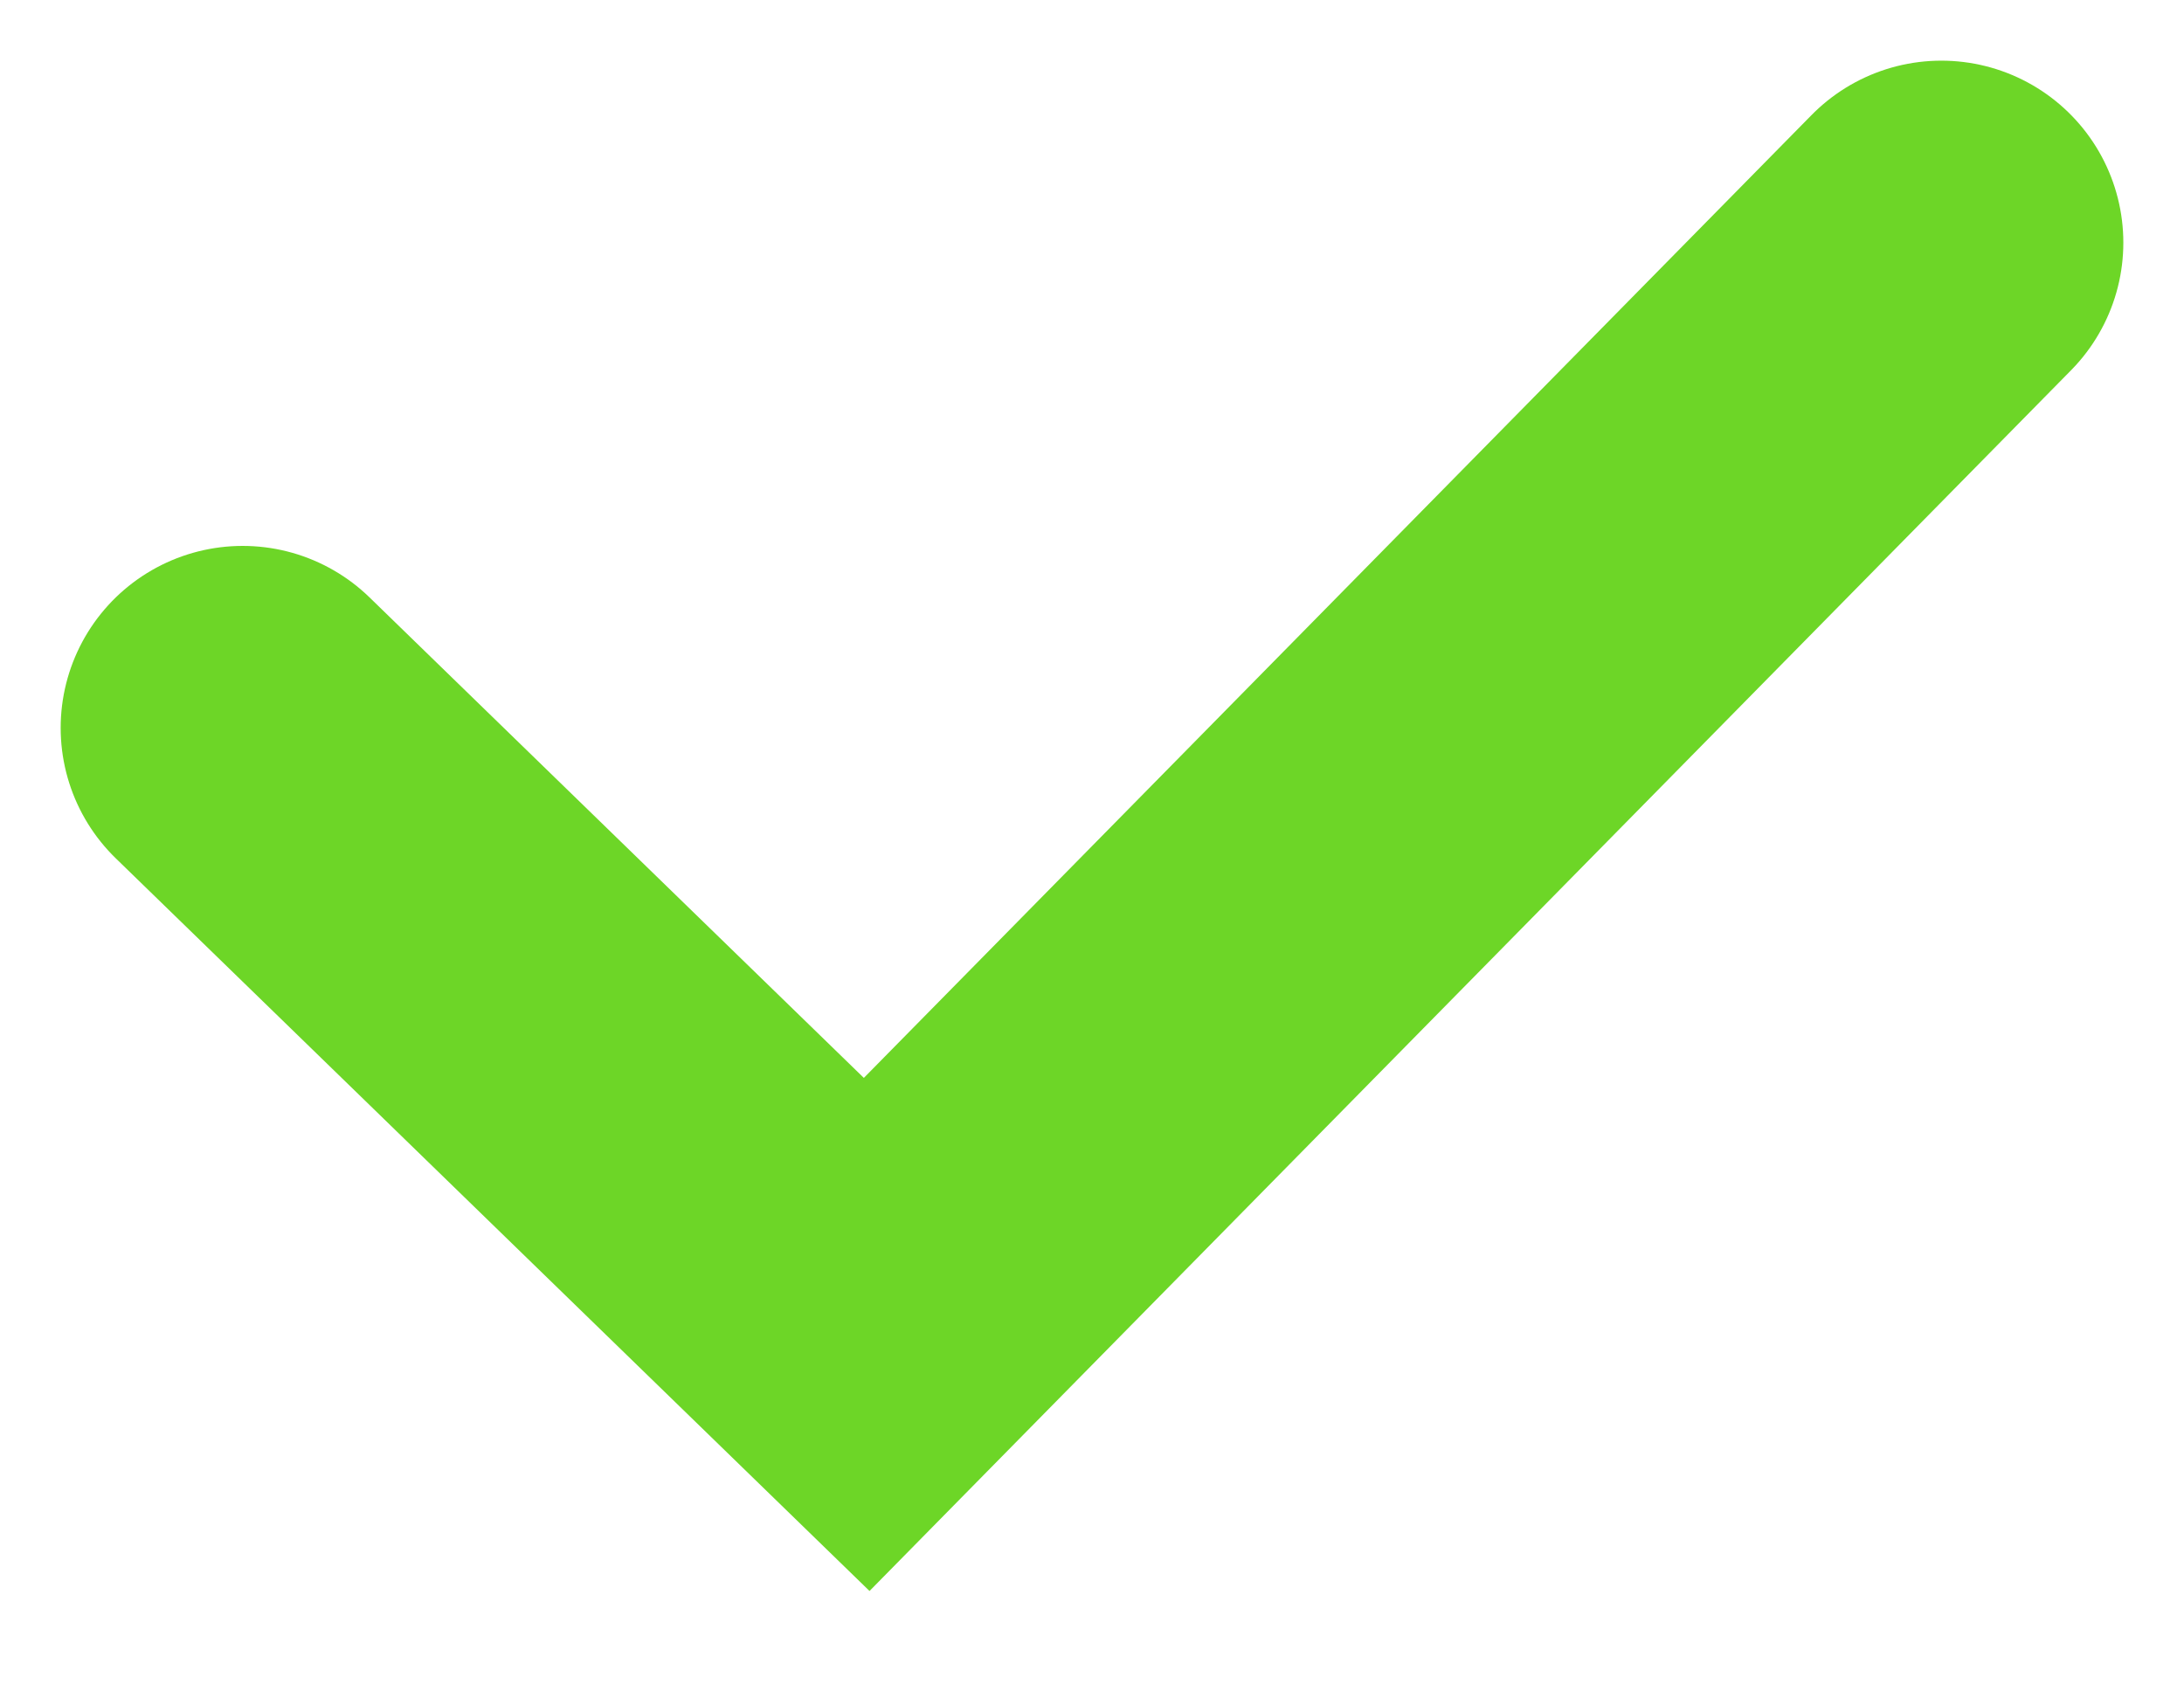<?xml version="1.0" encoding="UTF-8"?>

<svg width="18" height="14" viewBox="0 0 18 14" fill="none" xmlns="http://www.w3.org/2000/svg">
    <path d="M2 6L7.143 11L16 2" stroke="#6DD627" stroke-width="3" stroke-linecap="round"/>
</svg>
